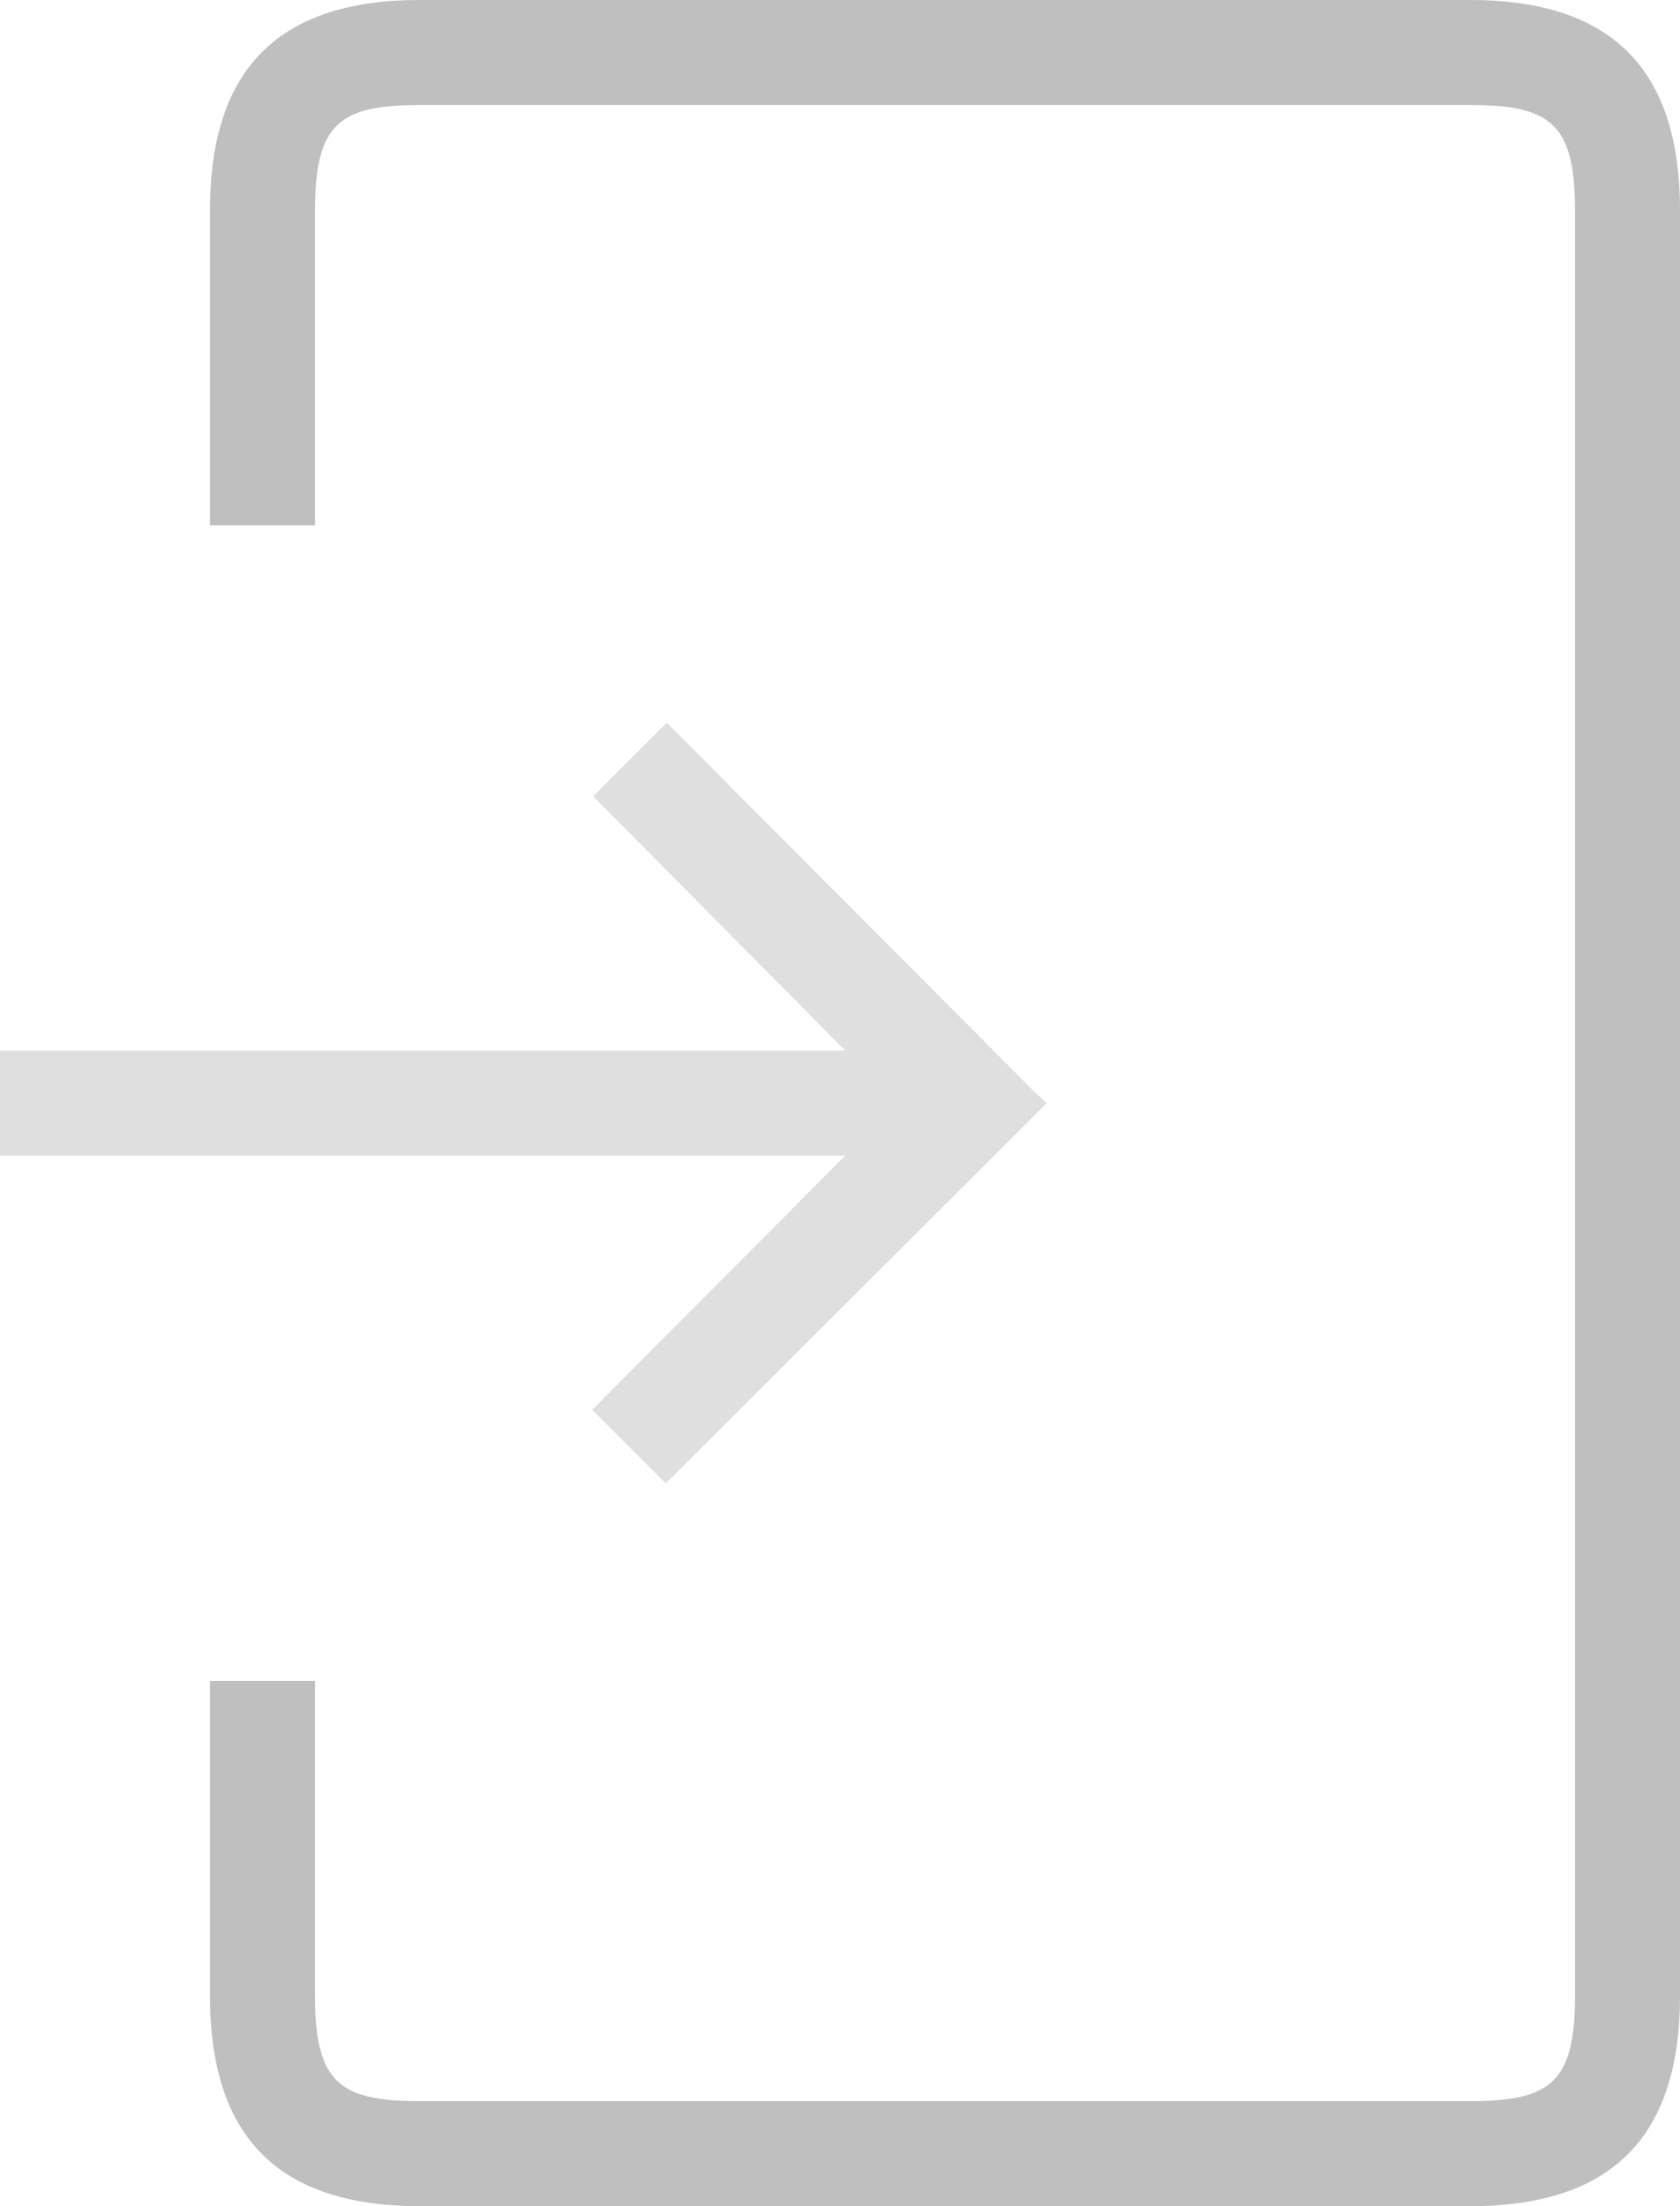 <svg xmlns="http://www.w3.org/2000/svg" xmlns:xlink="http://www.w3.org/1999/xlink" width="16" height="21" viewBox="0 0 16 21"><defs><path class="icon" id="qhzvb" d="M31 91H21c-1.31 0-2 .62-2 2v3h1v-3c0-.83.24-1 1-1h10c.76 0 1 .17 1 1v17c0 .83-.24 1-1 1H21c-.76 0-1-.17-1-1v-3h-1v3c0 1.38.69 2 2 2h10c1.31 0 2-.62 2-2V93c0-1.38-.69-2-2-2"/><path class="icon" id="qhzva" d="M17 97.88h9.97v7.24H17z"/><path class="icon" id="qhzvd" d="M22.64 104.42l.7.7 3.54-3.53.09-.09-.09-.08-3.53-3.54-.7.7 2.4 2.42H17v1h8.05z"/><clipPath id="qhzvc"><use xlink:href="#qhzva"/></clipPath></defs><g><g clip-path="url(#clip-3B8DEA1F-BD32-496C-AAC2-4155C7621CBD)" opacity=".5" transform="translate(-17 -91)"><g opacity=".5"><use xlink:href="#qhzvb"/></g><g opacity=".5"><g opacity=".5"/><g clip-path="url(#qhzvc)" opacity=".5"><use xlink:href="#qhzvd"/></g></g></g></g></svg>